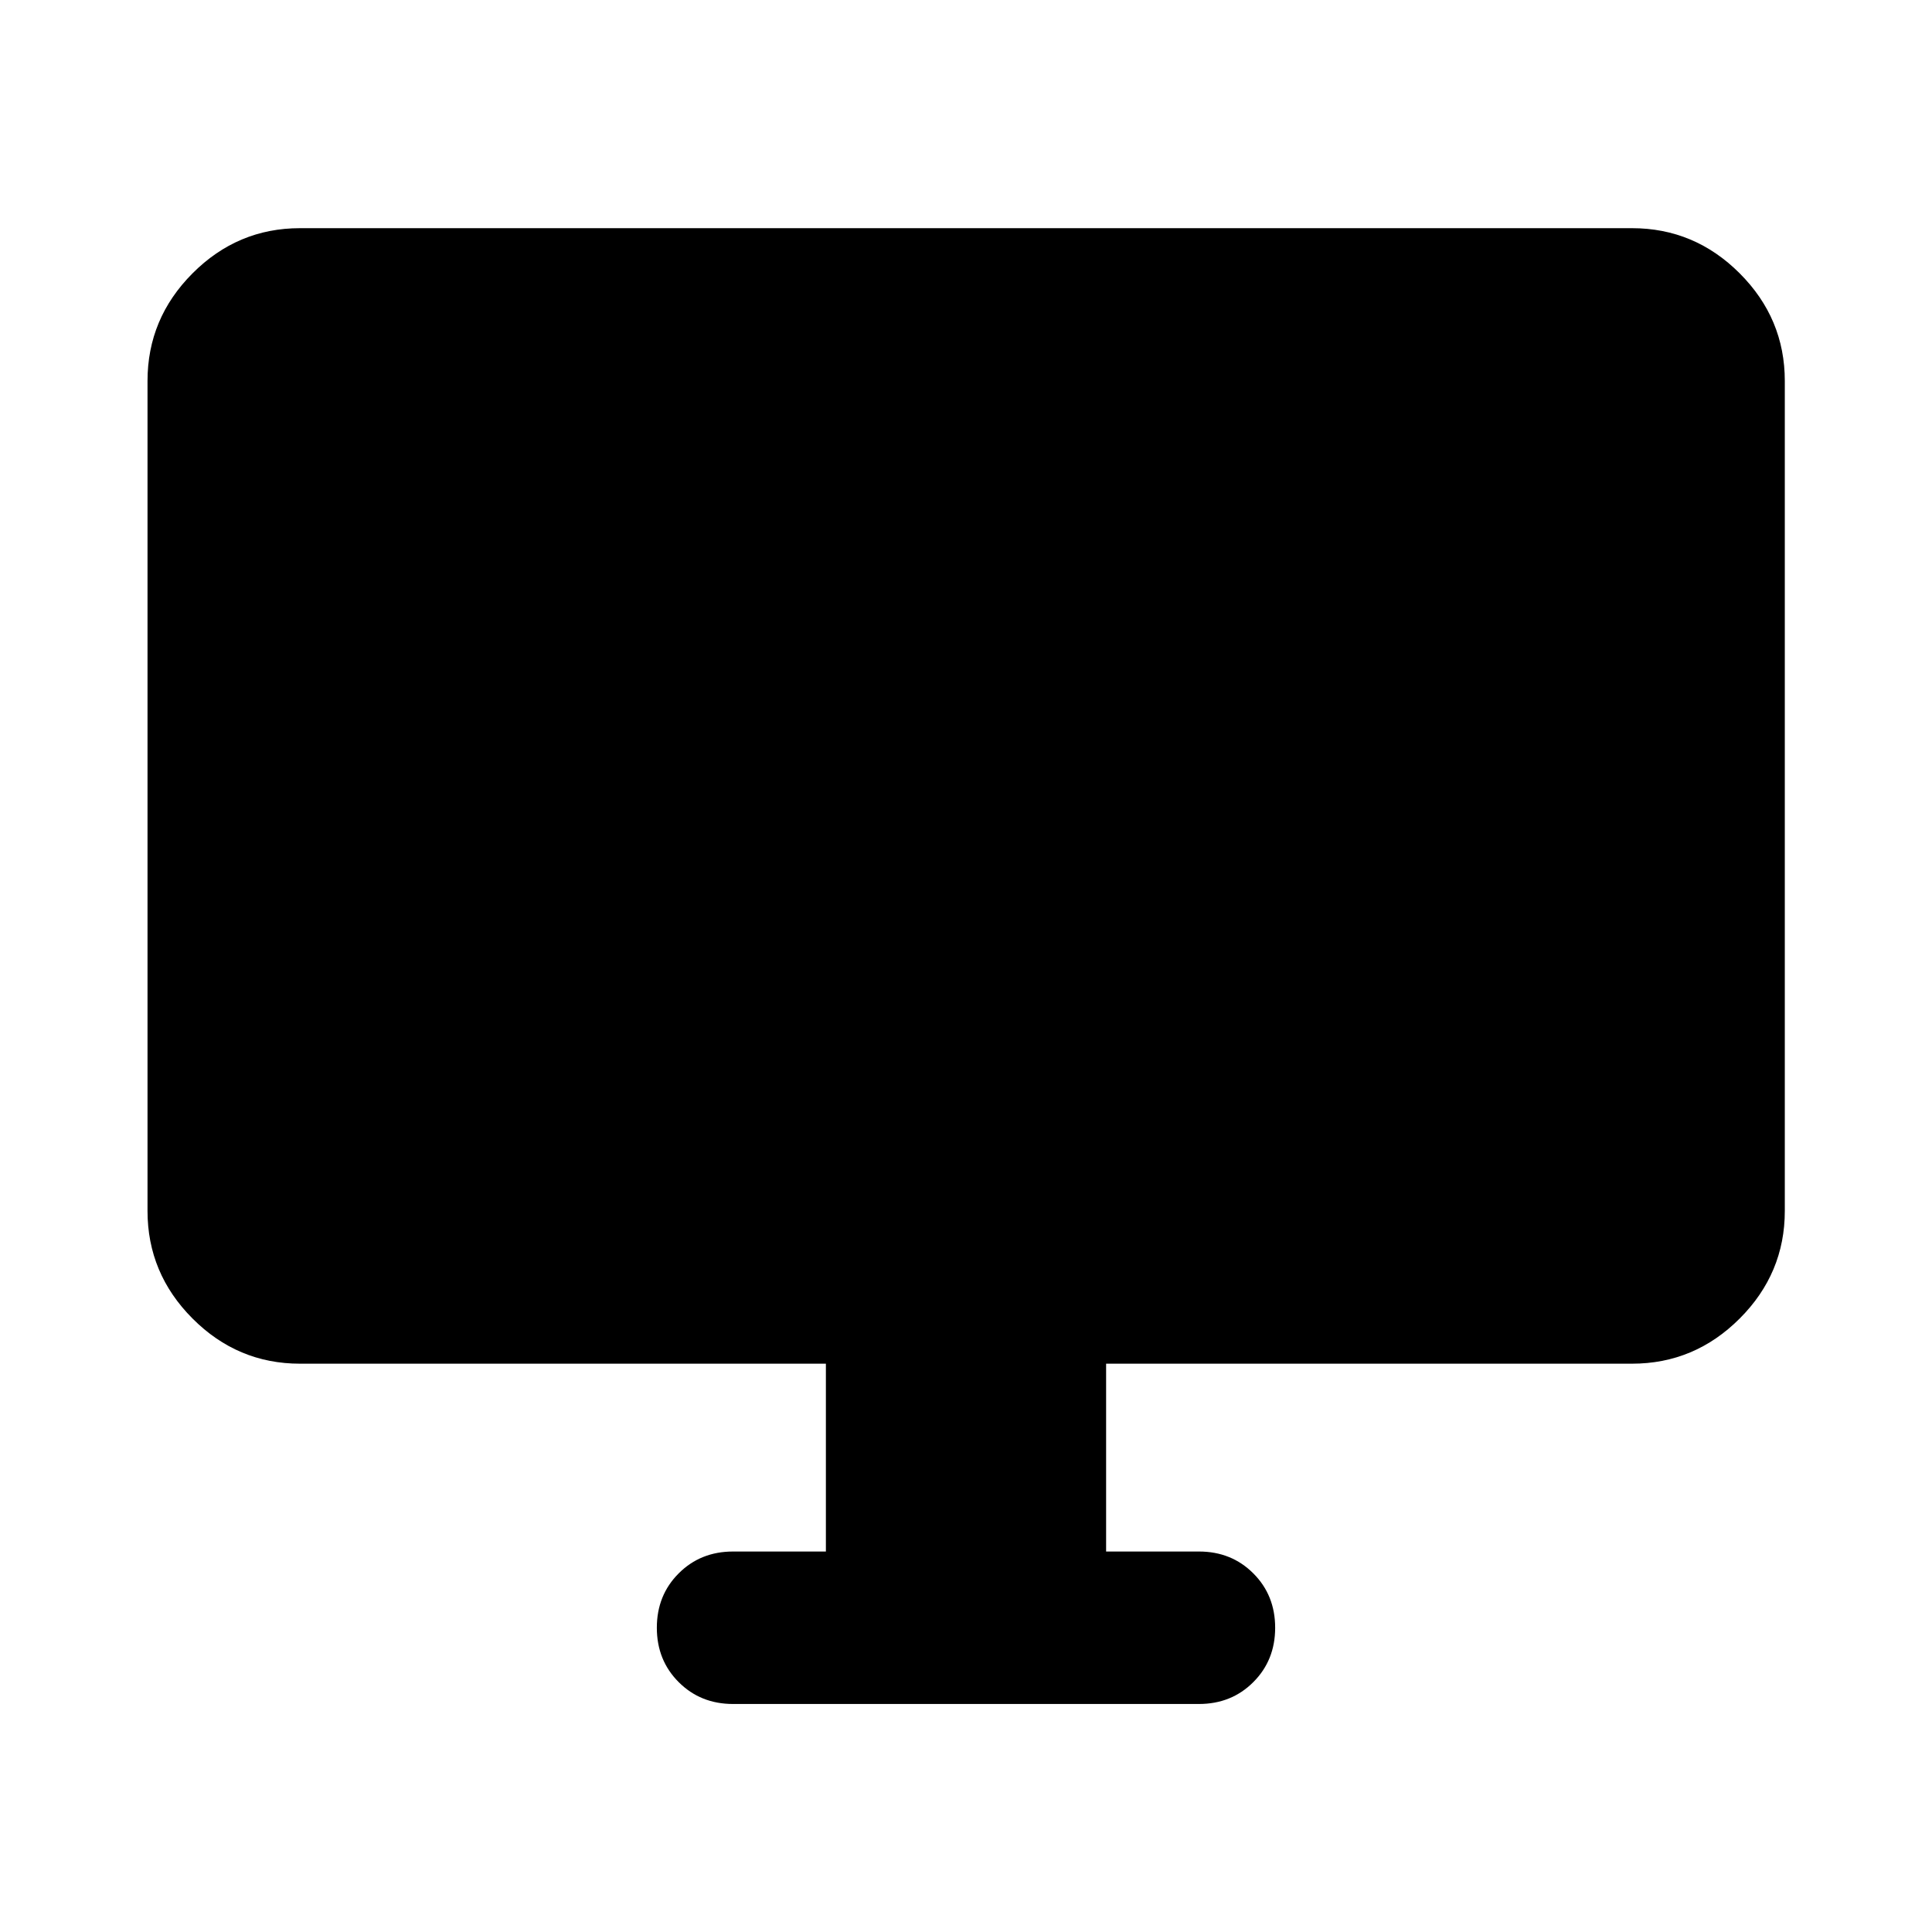 <svg xmlns="http://www.w3.org/2000/svg" height="40" viewBox="0 -960 960 960" width="40"><path d="M410.38-189.06v-93.33H149.06q-31 0-53.38-22.43Q73.3-327.24 73.3-358.3v-412.4q0-31.06 22.38-53.49 22.38-22.43 53.38-22.43h661.88q31.06 0 53.49 22.43 22.43 22.43 22.43 53.49v412.4q0 31.06-22.43 53.48-22.43 22.43-53.49 22.43H549.62v93.33h46.12q16.17 0 27.02 10.86 10.86 10.85 10.86 27.02t-10.86 27.02q-10.85 10.86-27.02 10.86H364.26q-16.17 0-27.02-10.86-10.86-10.85-10.86-27.02t10.86-27.02q10.85-10.86 27.02-10.86h46.12Z"/></svg>